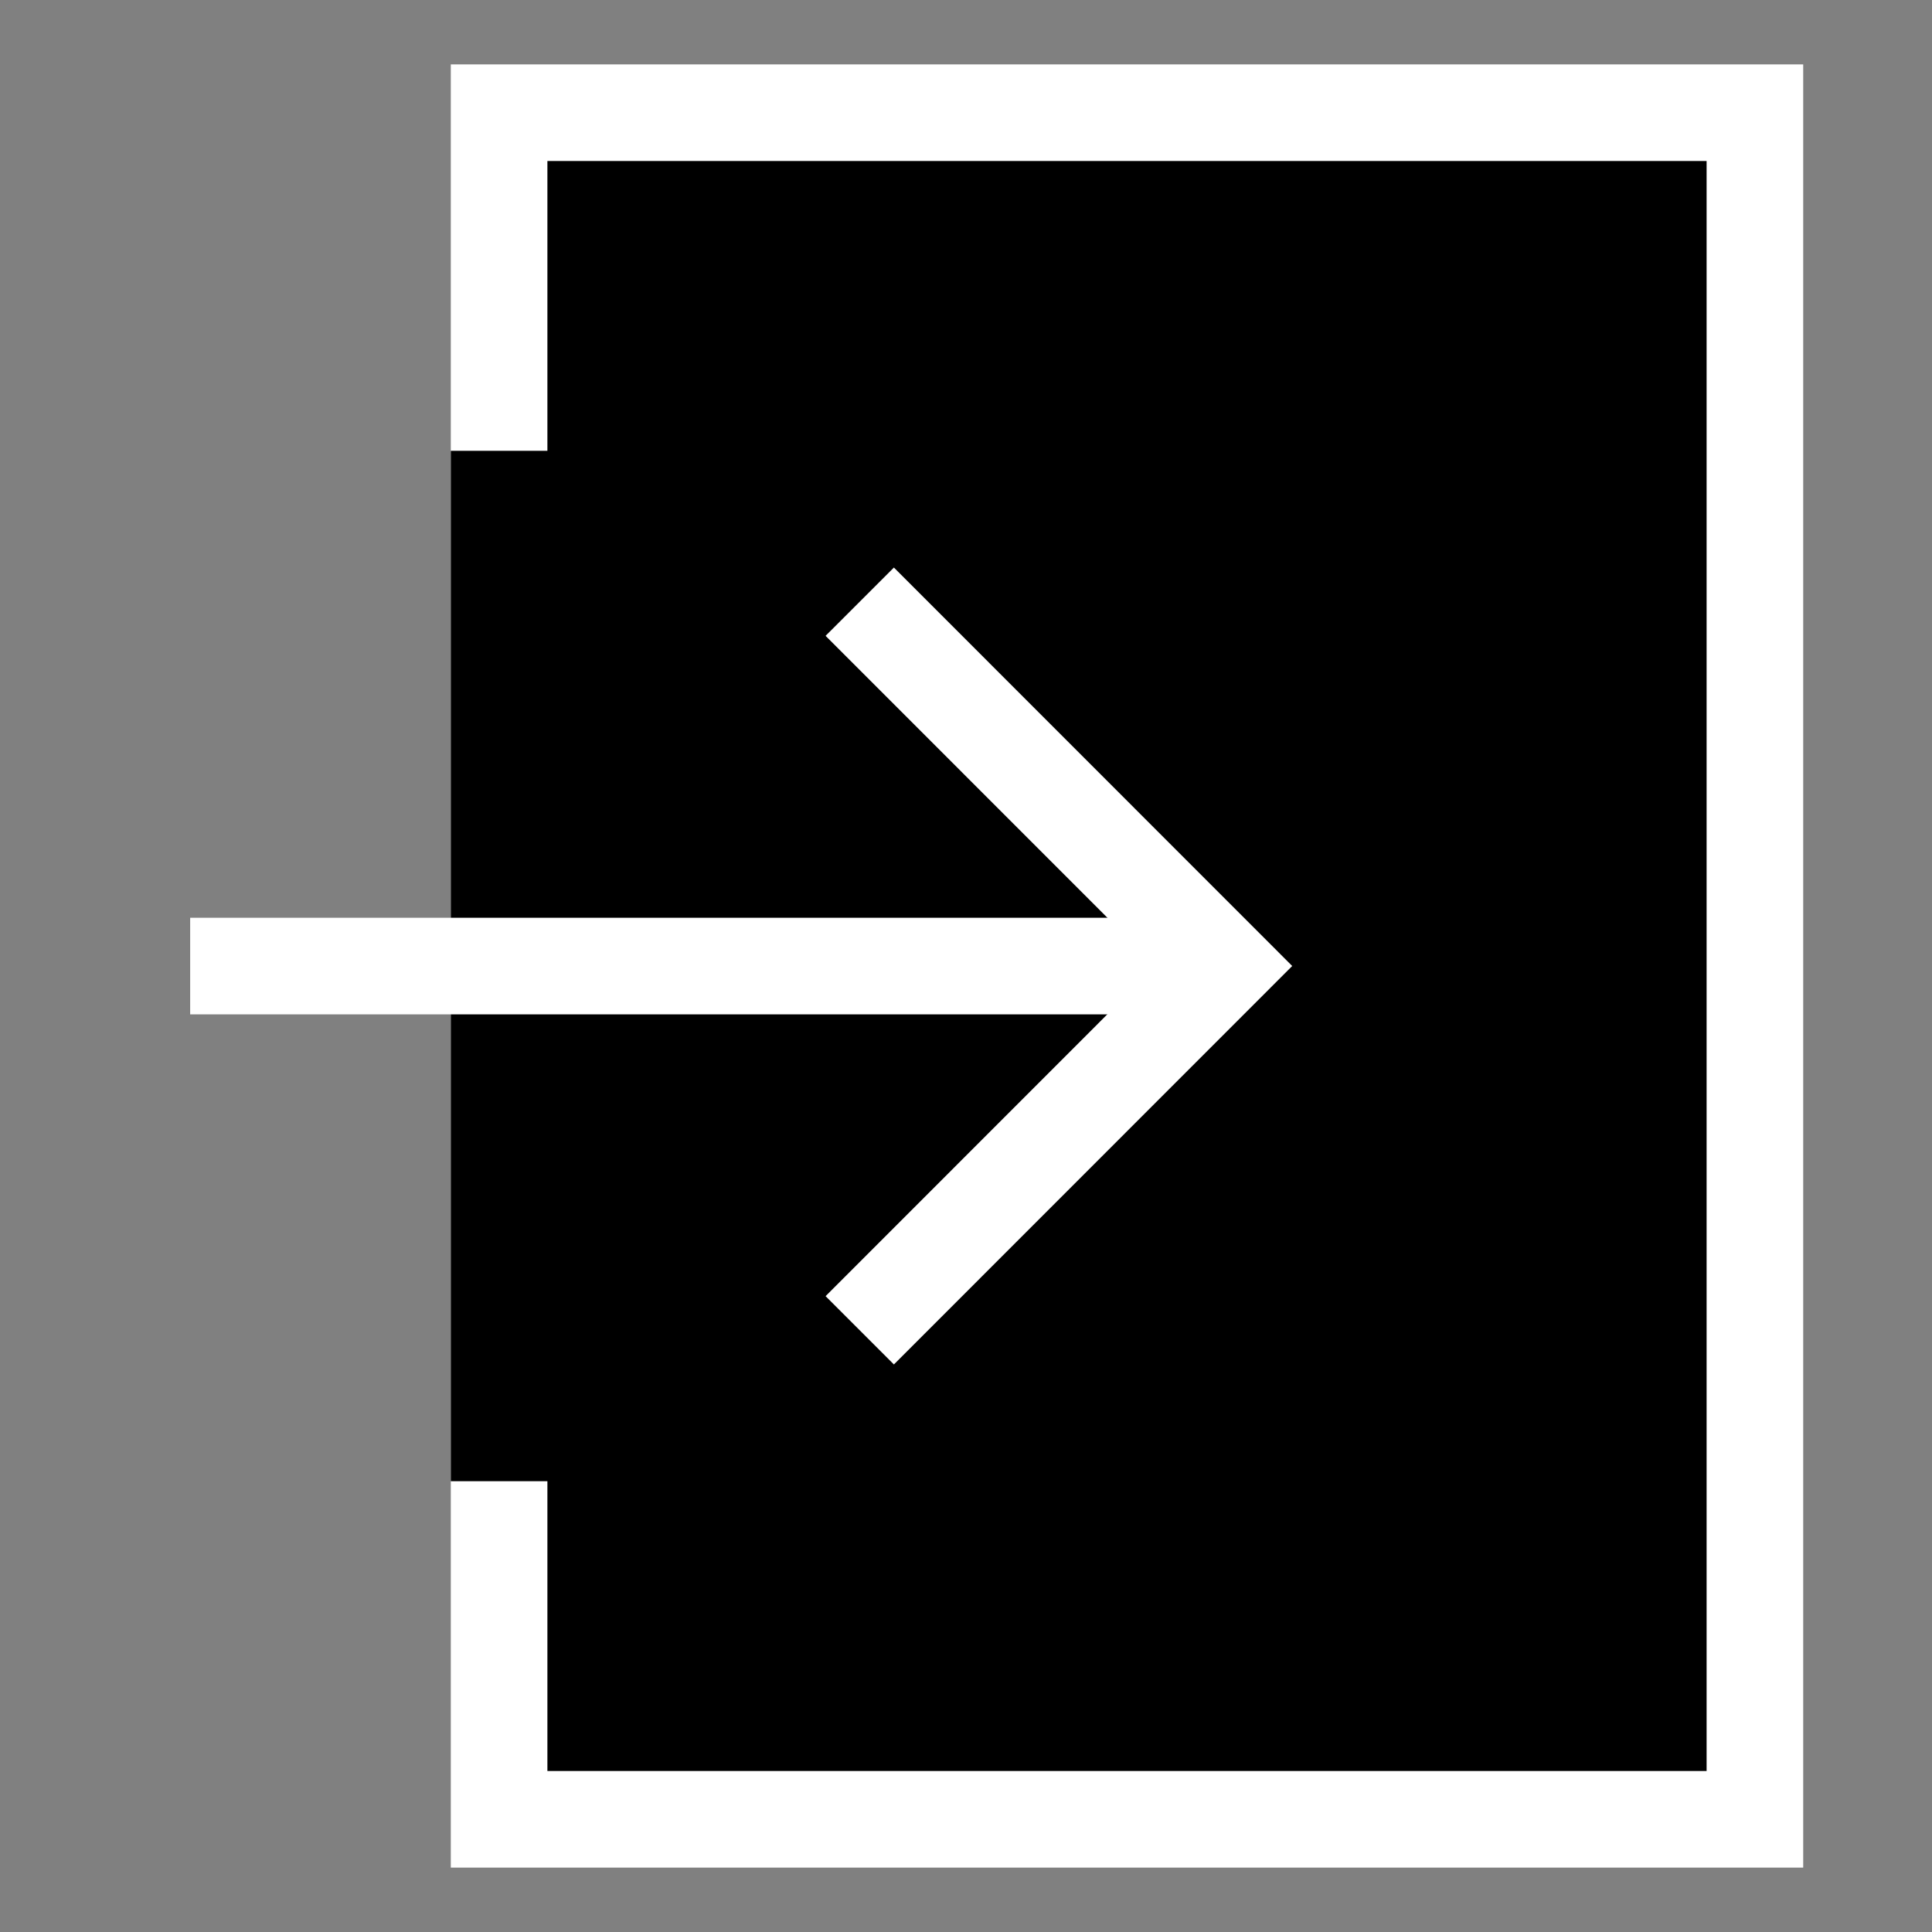 <svg xmlns='http://www.w3.org/2000/svg' width='30' height='30'><rect width="100%" height="100%" fill="#808080" stroke="none"/><g data-name='160'><g data-name='158'><g data-name='156'><g data-name='101'><path d='M27.25 28.25H7.75V1.75h19.5v26.5Z'/><path fill='#fff' d='M8.5 2.5v25h18v-25h-18M7 1h21v28H7V1Z'/></g><path d='M7 7h12v16H7z' data-name='59'/></g><g fill='none' stroke='#fff' stroke-width='1.5' data-name='157'><path d='M13.35 20.657 19.005 15 13.35 9.343' data-name='102'/><path d='M2.953 15.001h16.054' data-name='103'/></g></g></g></svg>